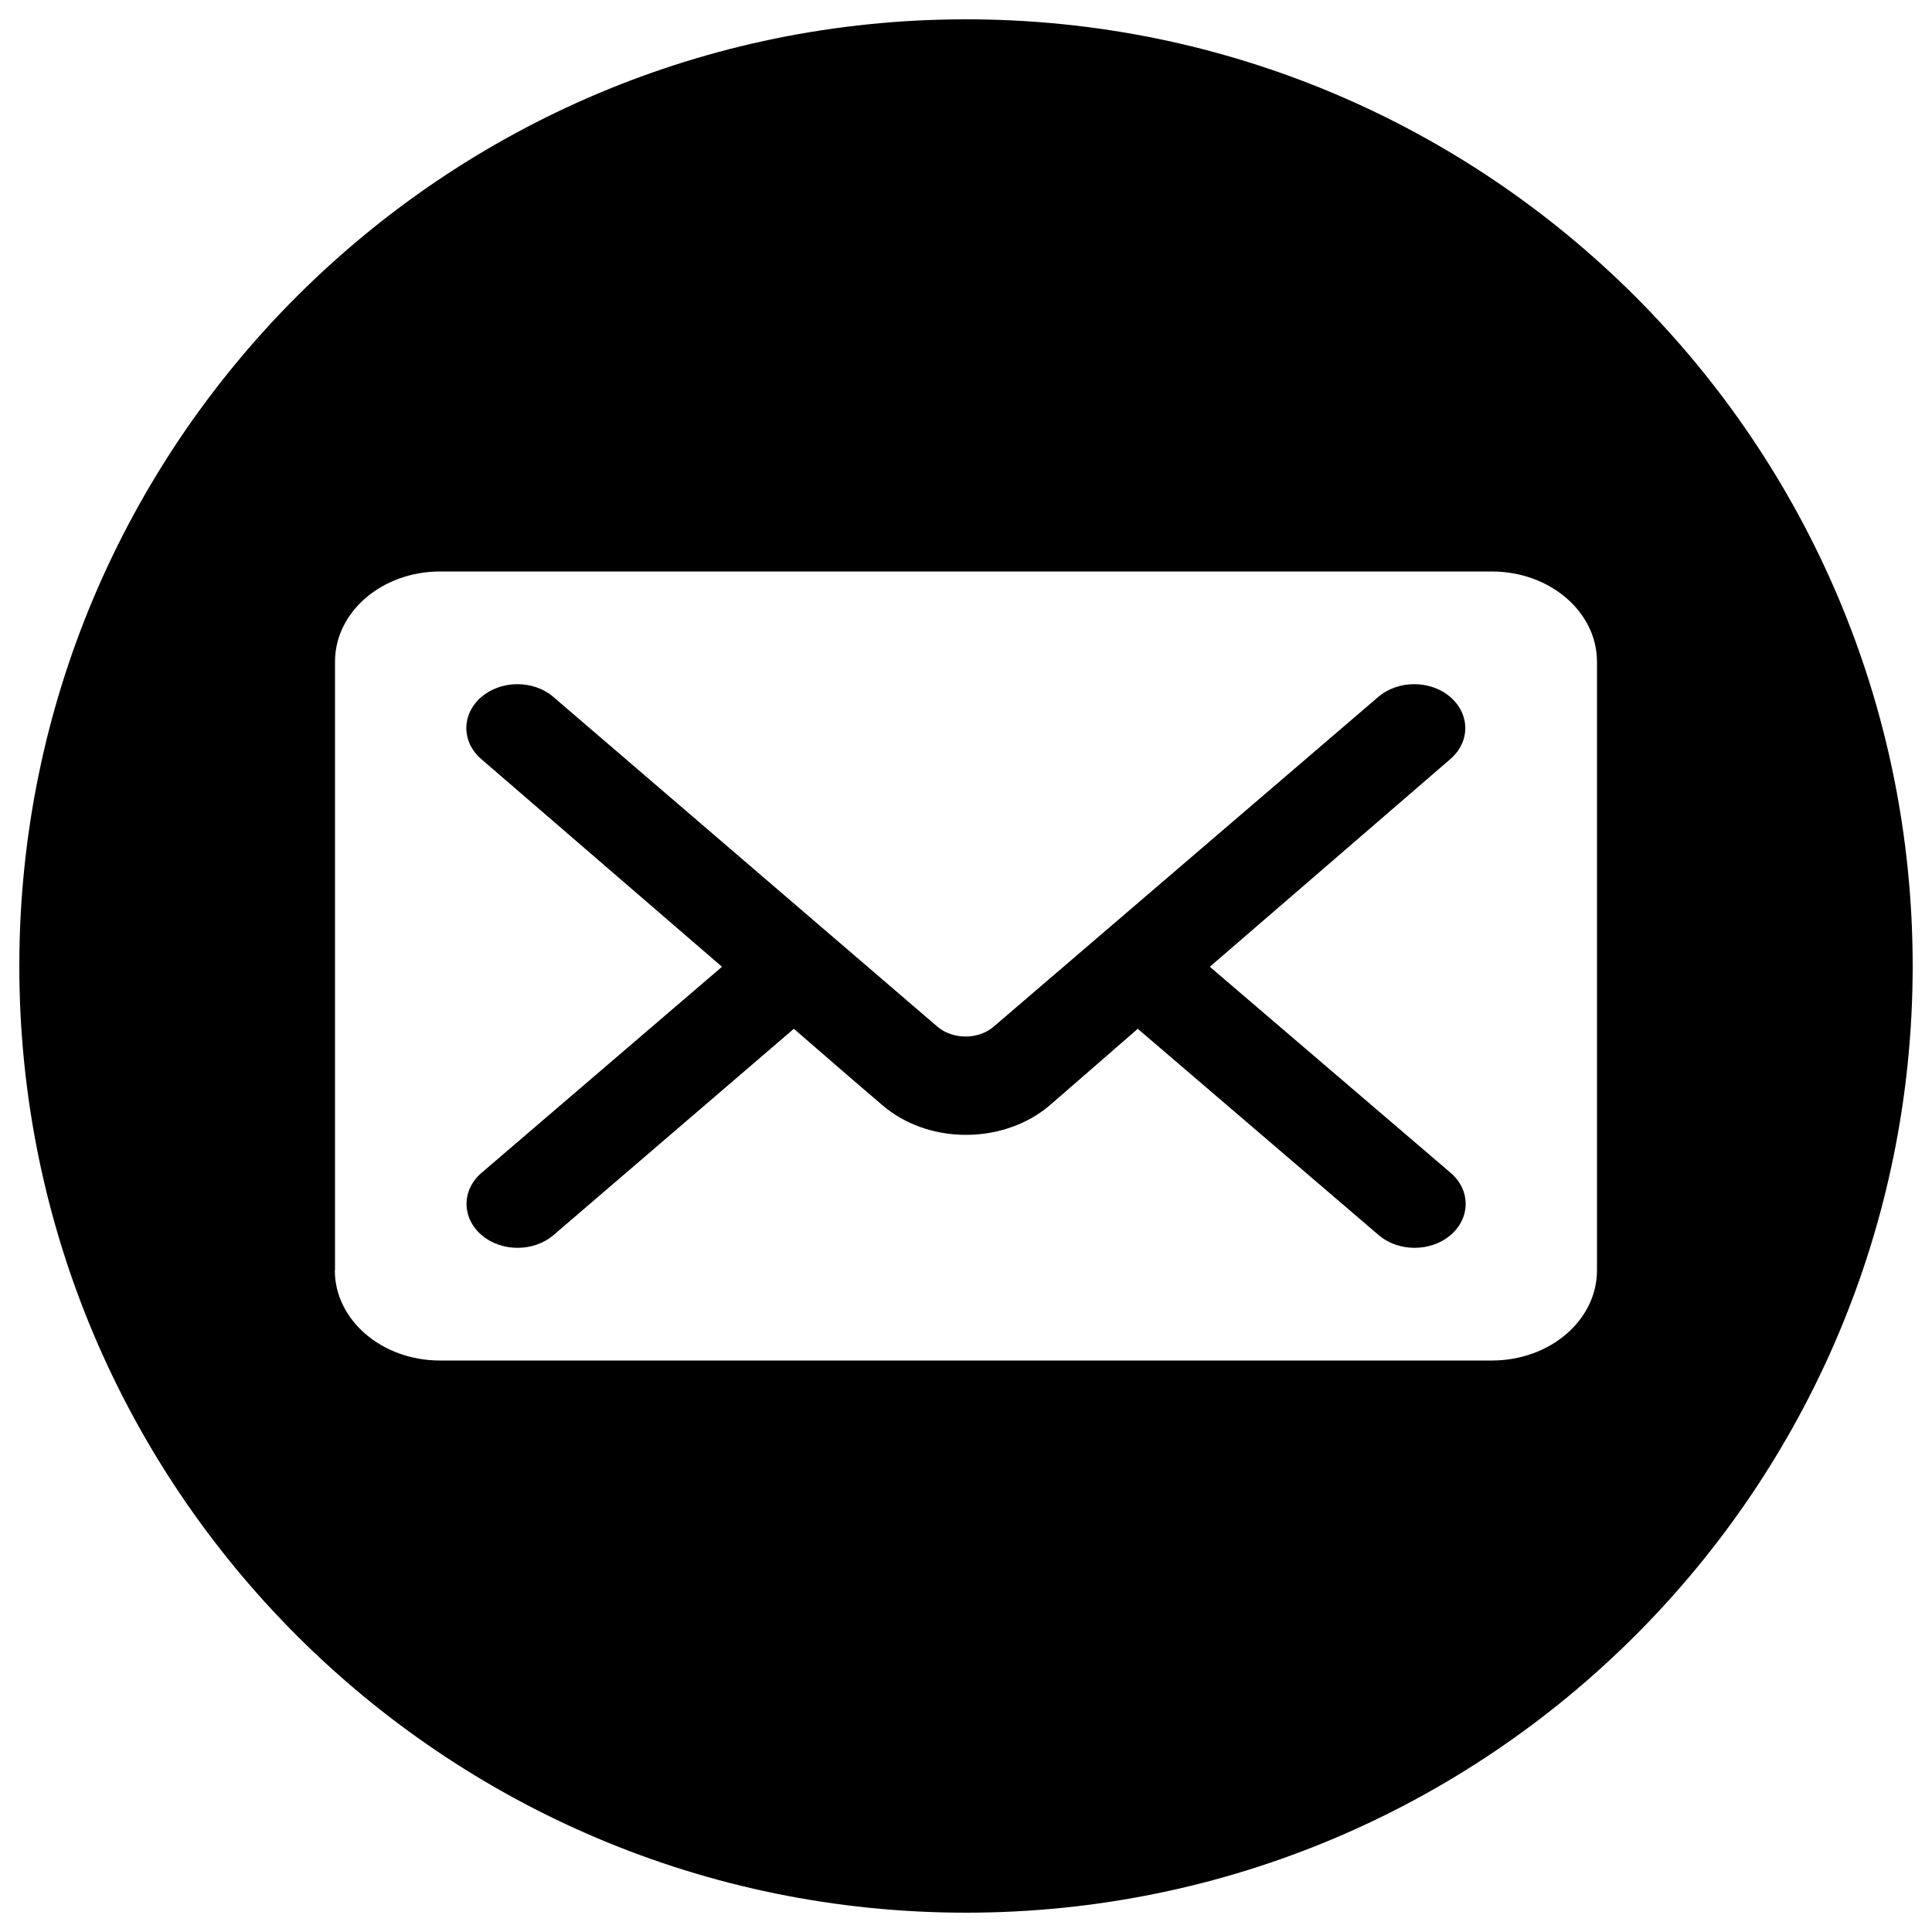 <?xml version="1.0" encoding="utf-8"?>
<!-- Svg Vector Icons : http://www.onlinewebfonts.com/icon -->
<!DOCTYPE svg PUBLIC "-//W3C//DTD SVG 1.1//EN" "http://www.w3.org/Graphics/SVG/1.1/DTD/svg11.dtd">
<svg version="1.1" xmlns="http://www.w3.org/2000/svg" xmlns:xlink="http://www.w3.org/1999/xlink" x="0px" y="0px" viewBox="0 0 1000 1000" enable-background="new 0 0 1000 1000" xml:space="preserve">
<g><path d="M500,990C229.4,990,10,770.6,10,500C10,229.4,229.4,10,500,10c270.6,0,490,219.4,490,490C990,770.6,770.6,990,500,990z M173.3,657.5c0,25.8,24.4,46.7,54.4,46.7h544.5c30.1,0,54.4-20.9,54.4-46.7v-315c0-25.8-24.4-46.7-54.4-46.7H227.8c-30.1,0-54.4,20.9-54.4,46.7V657.5z M373.7,500.4L249.1,392.9c-10.3-8.9-10.3-23.2,0-32.1c10.4-8.9,27.1-8.9,37.4,0l198.7,170.6c8,6.8,21.2,6.8,29.1,0l199-170.6c10.3-8.9,27.1-8.9,37.4,0c10.3,8.9,10.3,23.2,0,32.1L626.2,500.4l124.7,106.7c10.3,8.9,10.3,23.2,0,32.1c-10.3,8.9-27.1,8.9-37.4,0L588.9,532.5c0,0-38.9,33.9-46,40c-11,9.2-26.3,14.9-42.9,14.9c-16.9,0-32.1-5.8-43.2-15.3c-7.2-6-45.9-39.6-45.9-39.6L286.6,639.2c-10.3,8.9-27.1,8.9-37.4,0c-10.3-8.9-10.3-23.2,0-32.1L373.7,500.4z"/></g>
</svg>
